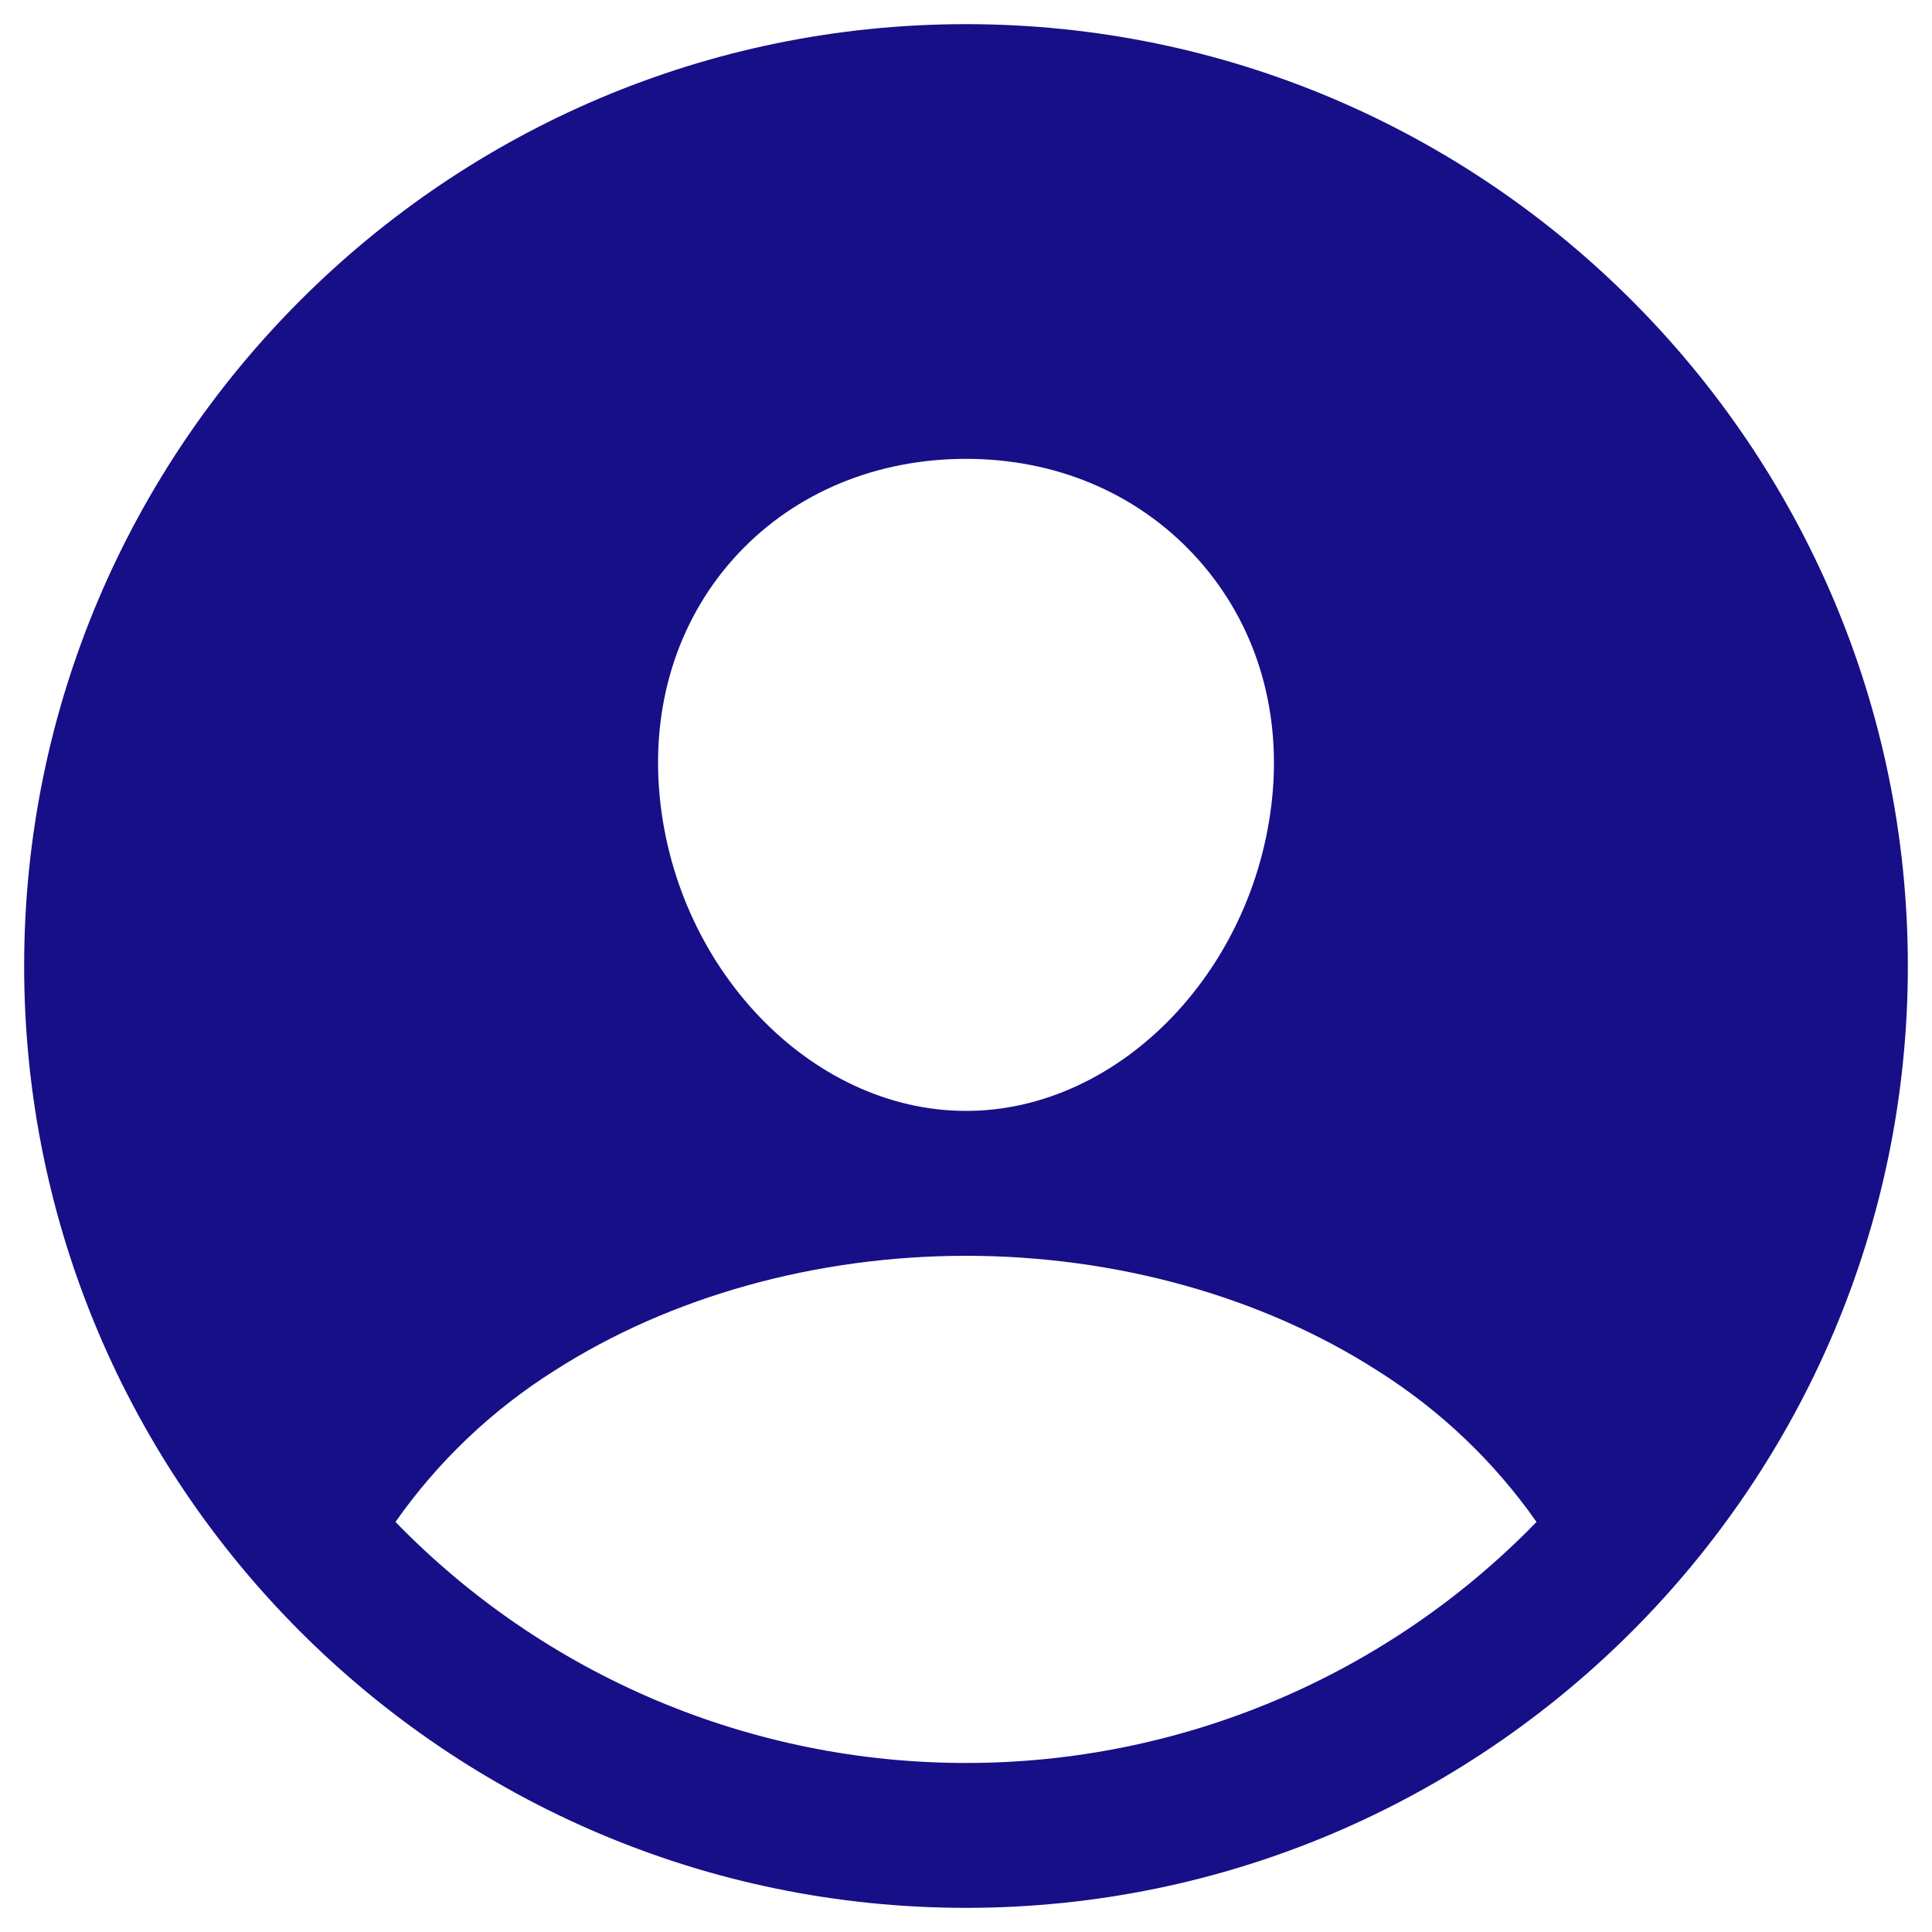 <svg width="20" height="20" viewBox="0 0 20 20" fill="none" xmlns="http://www.w3.org/2000/svg">
<path d="M10 0.25C4.624 0.25 0.25 4.624 0.25 10C0.25 15.376 4.624 19.75 10 19.75C15.376 19.75 19.75 15.376 19.75 10C19.75 4.624 15.376 0.25 10 0.25ZM7.646 5.726C8.24 5.096 9.076 4.75 10 4.75C10.924 4.75 11.753 5.099 12.349 5.732C12.953 6.373 13.247 7.234 13.178 8.161C13.039 10 11.614 11.5 10 11.5C8.386 11.5 6.958 10 6.822 8.16C6.753 7.226 7.047 6.362 7.646 5.726ZM10 18.25C8.899 18.251 7.808 18.03 6.794 17.602C5.779 17.173 4.861 16.545 4.094 15.755C4.533 15.129 5.093 14.596 5.741 14.188C6.936 13.422 8.448 13 10 13C11.552 13 13.064 13.422 14.258 14.188C14.906 14.595 15.466 15.128 15.906 15.755C15.139 16.545 14.221 17.173 13.206 17.602C12.192 18.03 11.101 18.251 10 18.25Z" fill="#170F87"/>
</svg>
